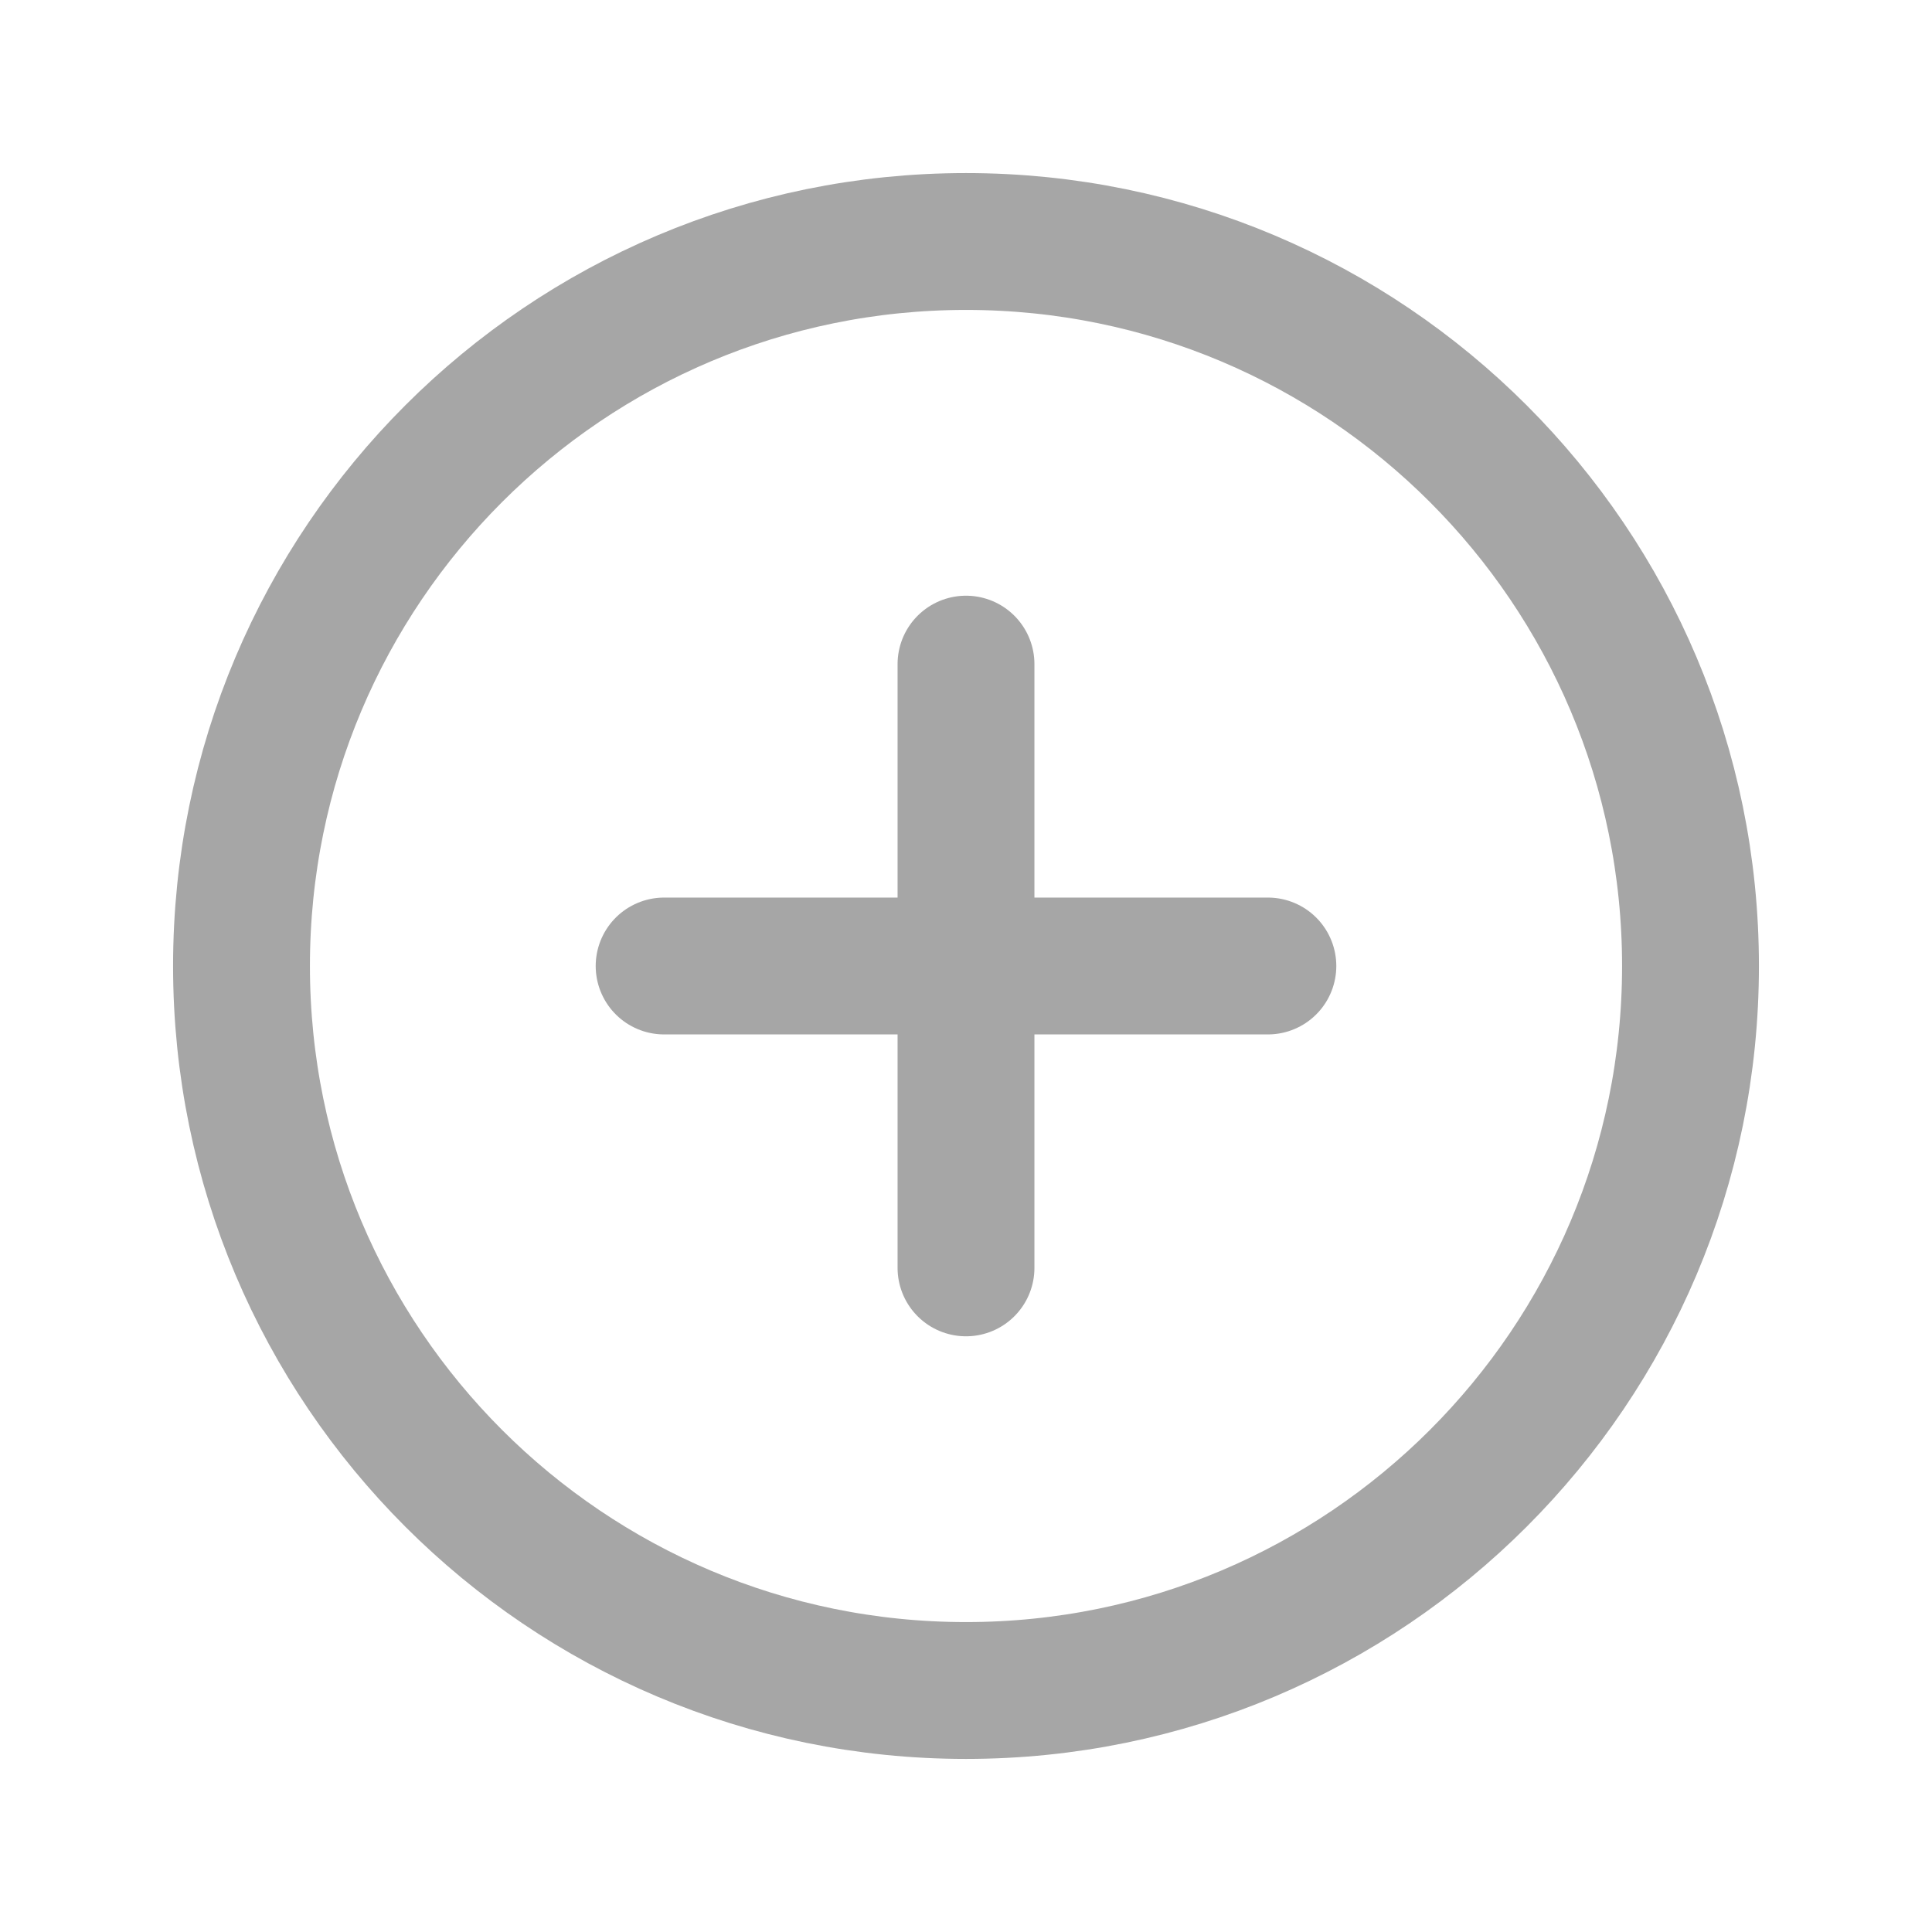 <svg width="24" height="24" viewBox="0 0 24 24" fill="none" xmlns="http://www.w3.org/2000/svg">
<path d="M12 21C16.971 21 21 16.971 21 12C21 7.029 16.971 3 12 3C7.029 3 3 7.029 3 12C3 16.971 7.029 21 12 21Z" stroke="#A6A6A6" stroke-width="1.7" stroke-miterlimit="10"/>
<path d="M8.25 12H15.75" stroke="#A6A6A6" stroke-width="1.7" stroke-linecap="round" stroke-linejoin="round"/>
<path d="M12 8.25V15.75" stroke="#A6A6A6" stroke-width="1.7" stroke-linecap="round" stroke-linejoin="round"/>
</svg>
